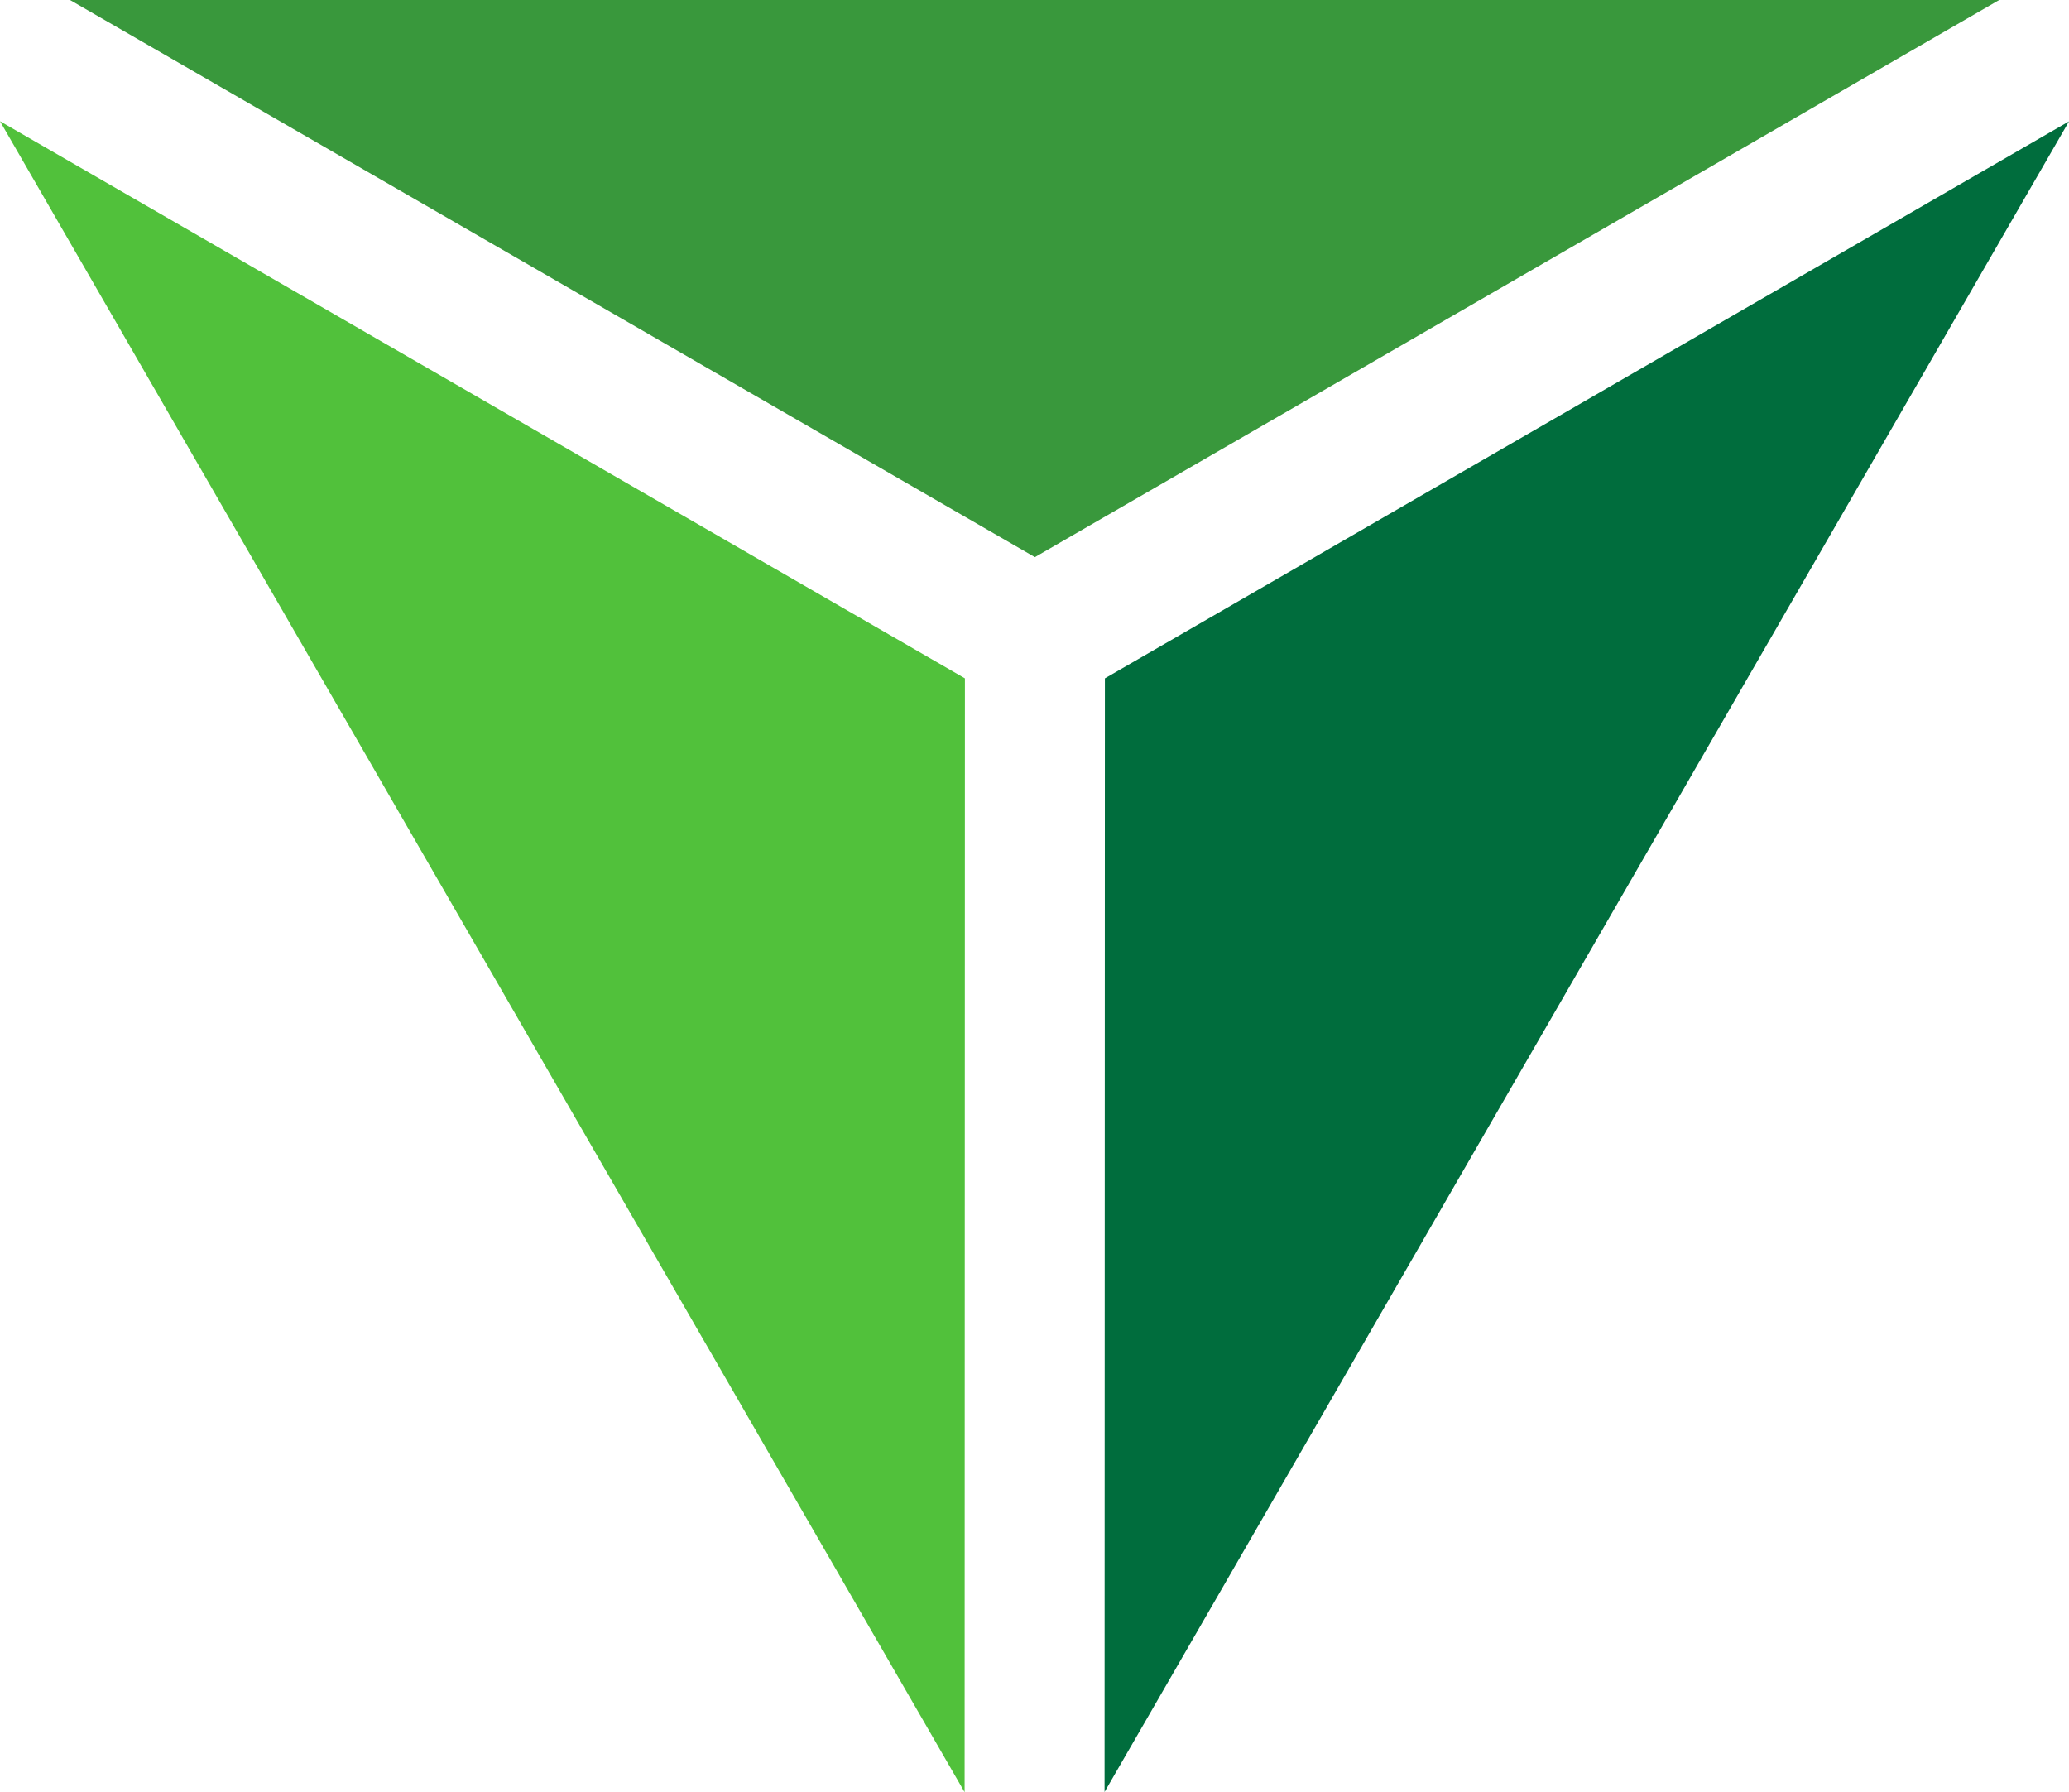 <svg version="1.1" id="图层_1" x="0px" y="0px" width="150.301px" height="130.175px" viewBox="0 0 150.301 130.175" enable-background="new 0 0 150.301 130.175" xml:space="preserve" xmlns="http://www.w3.org/2000/svg" xmlns:xlink="http://www.w3.org/1999/xlink" xmlns:xml="http://www.w3.org/XML/1998/namespace">
  <g>
    <polygon fill="#006D3D" points="80.264,49.271 80.24,130.158 150.301,8.813 	" class="color c1"/>
    <polygon fill="#39983C" points="5.085,0 75.179,40.467 145.23,0 	" class="color c2"/>
    <polygon fill="#51C13B" points="70.074,130.175 70.096,49.271 0,8.804 	" class="color c3"/>
  </g>
</svg>